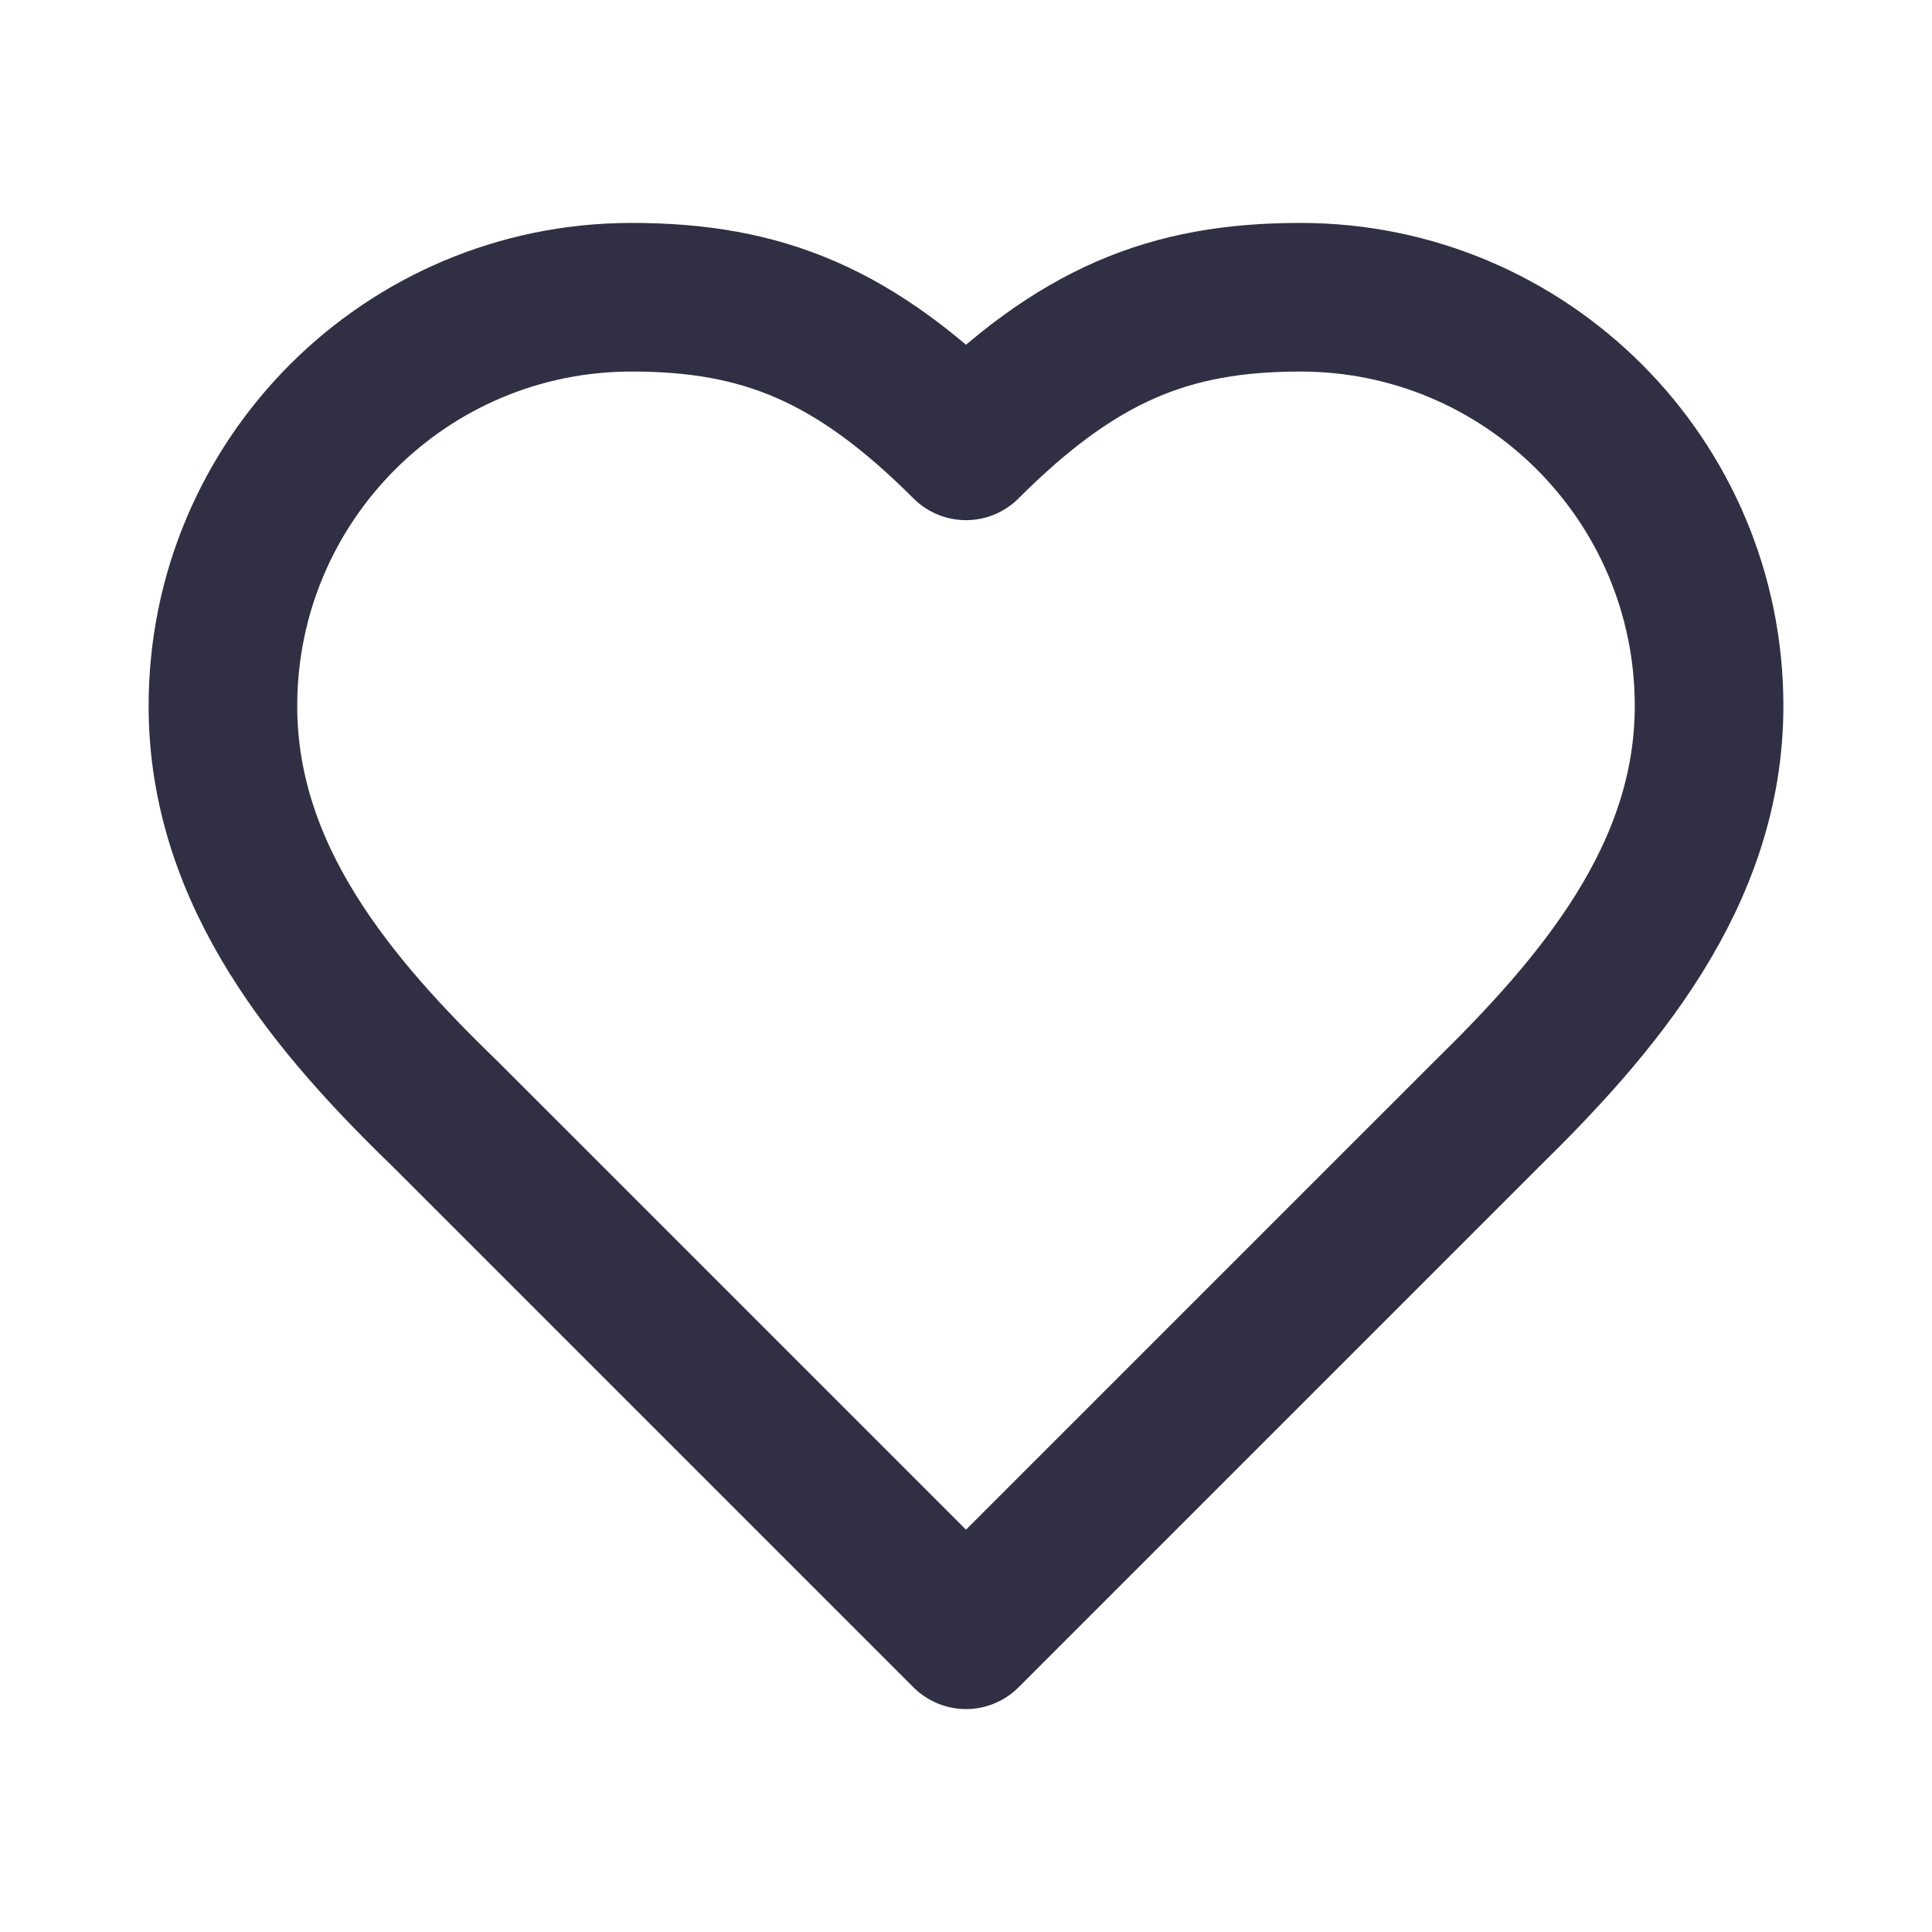 <svg xmlns:xlink="http://www.w3.org/1999/xlink" width="26" xmlns="http://www.w3.org/2000/svg" height="26" id="screenshot-e69806c9-410a-8096-8002-ac7d62cce35e" viewBox="-1 -1 26 26" style="-webkit-print-color-adjust: exact;" fill="none" version="1.1"><g id="shape-e69806c9-410a-8096-8002-ac7d62cce35e" width="24" class="lucide lucide-heart" height="24" rx="0" ry="0" style="fill: rgb(0, 0, 0);"><g id="shape-e69806c9-410a-8096-8002-ac7d62cce360"><g class="fills" id="fills-e69806c9-410a-8096-8002-ac7d62cce360"><path fill="none" stroke-linecap="round" stroke-linejoin="round" rx="0" ry="0" d="M19.000,14.000C20.490,12.540,22.000,10.790,22.000,8.500C22.000,5.462,19.538,3.000,16.500,3.000C14.740,3.000,13.500,3.500,12.000,5.000C10.500,3.500,9.260,3.000,7.500,3.000C4.462,3.000,2.000,5.462,2.000,8.500C2.000,10.800,3.500,12.550,5.000,14.000L12.000,21.000Z" style="fill: none;"/></g><g id="strokes-e69806c9-410a-8096-8002-ac7d62cce360" class="strokes"><g class="stroke-shape"><path stroke-linecap="round" stroke-linejoin="round" rx="0" ry="0" d="M19.000,14.000C20.490,12.540,22.000,10.790,22.000,8.500C22.000,5.462,19.538,3.000,16.500,3.000C14.740,3.000,13.500,3.500,12.000,5.000C10.500,3.500,9.260,3.000,7.500,3.000C4.462,3.000,2.000,5.462,2.000,8.500C2.000,10.800,3.500,12.550,5.000,14.000L12.000,21.000Z" style="fill: none; stroke-width: 2; stroke: rgb(48, 47, 68); stroke-opacity: 1;"/></g></g></g></g></svg>